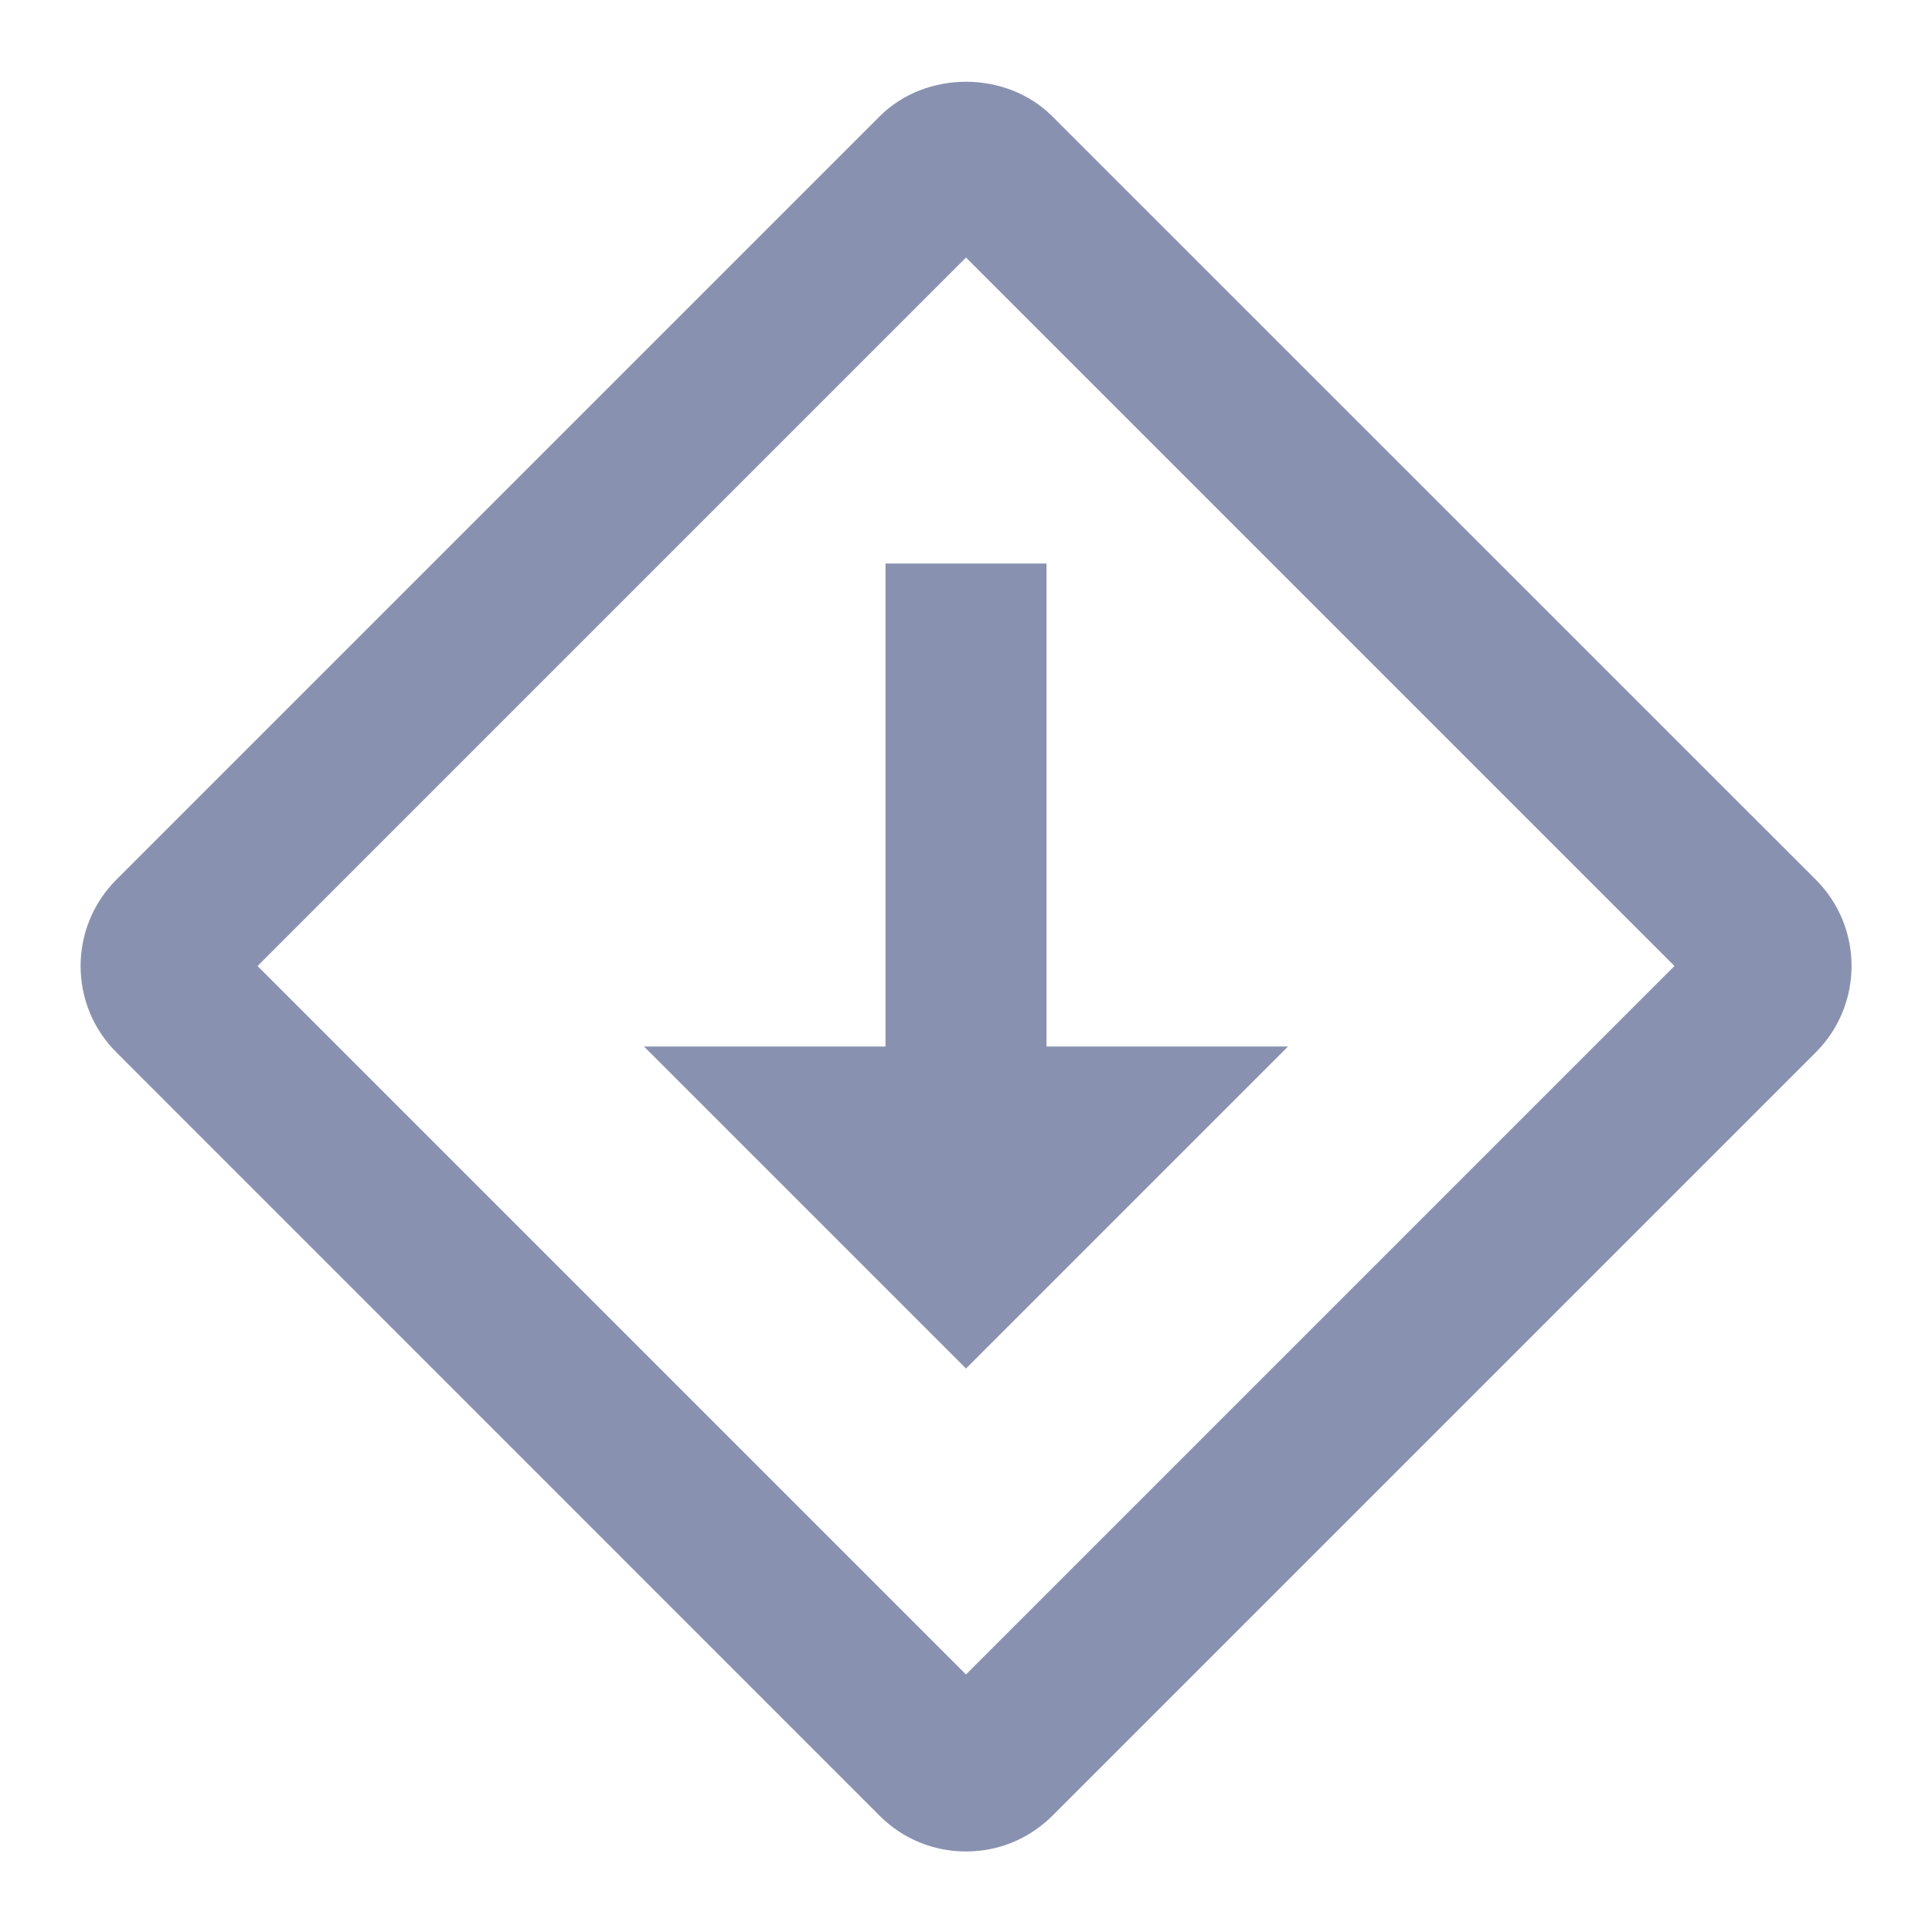             <svg
            xmlns="http://www.w3.org/2000/svg" x="0px" y="0px"
            width="64" height="64"
            viewBox="0 0 172 172"
            style=" fill:#000000;">
                <g fill="none" fill-rule="nonzero" stroke="none" stroke-width="1" stroke-linecap="butt" stroke-linejoin="miter" stroke-miterlimit="10" stroke-dasharray="" stroke-dashoffset="0" font-family="none" font-weight="none" font-size="none" text-anchor="none" style="mix-blend-mode: normal">
                    <path d="M0,172v-172h172v172z" fill="none"></path>
                    <g fill="#8892b0">
                        <path d="M86,7.279c-2.817,0 -5.635,1.026 -7.685,3.079l-67.957,67.957c-4.243,4.243 -4.243,11.134 0,15.369l67.957,67.971c2.05,2.05 4.782,3.177 7.685,3.177c2.902,0 5.628,-1.128 7.685,-3.177l67.971,-67.971c4.243,-4.243 4.243,-11.134 0,-15.369l-67.971,-67.957c-2.053,-2.053 -4.867,-3.079 -7.685,-3.079zM86,22.928l63.072,63.072l-63.072,63.072l-63.072,-63.072zM78.833,50.167v43h-21.5l28.667,28.667l28.667,-28.667h-21.5v-43z"></path>
                    </g>
                </g>
            </svg>